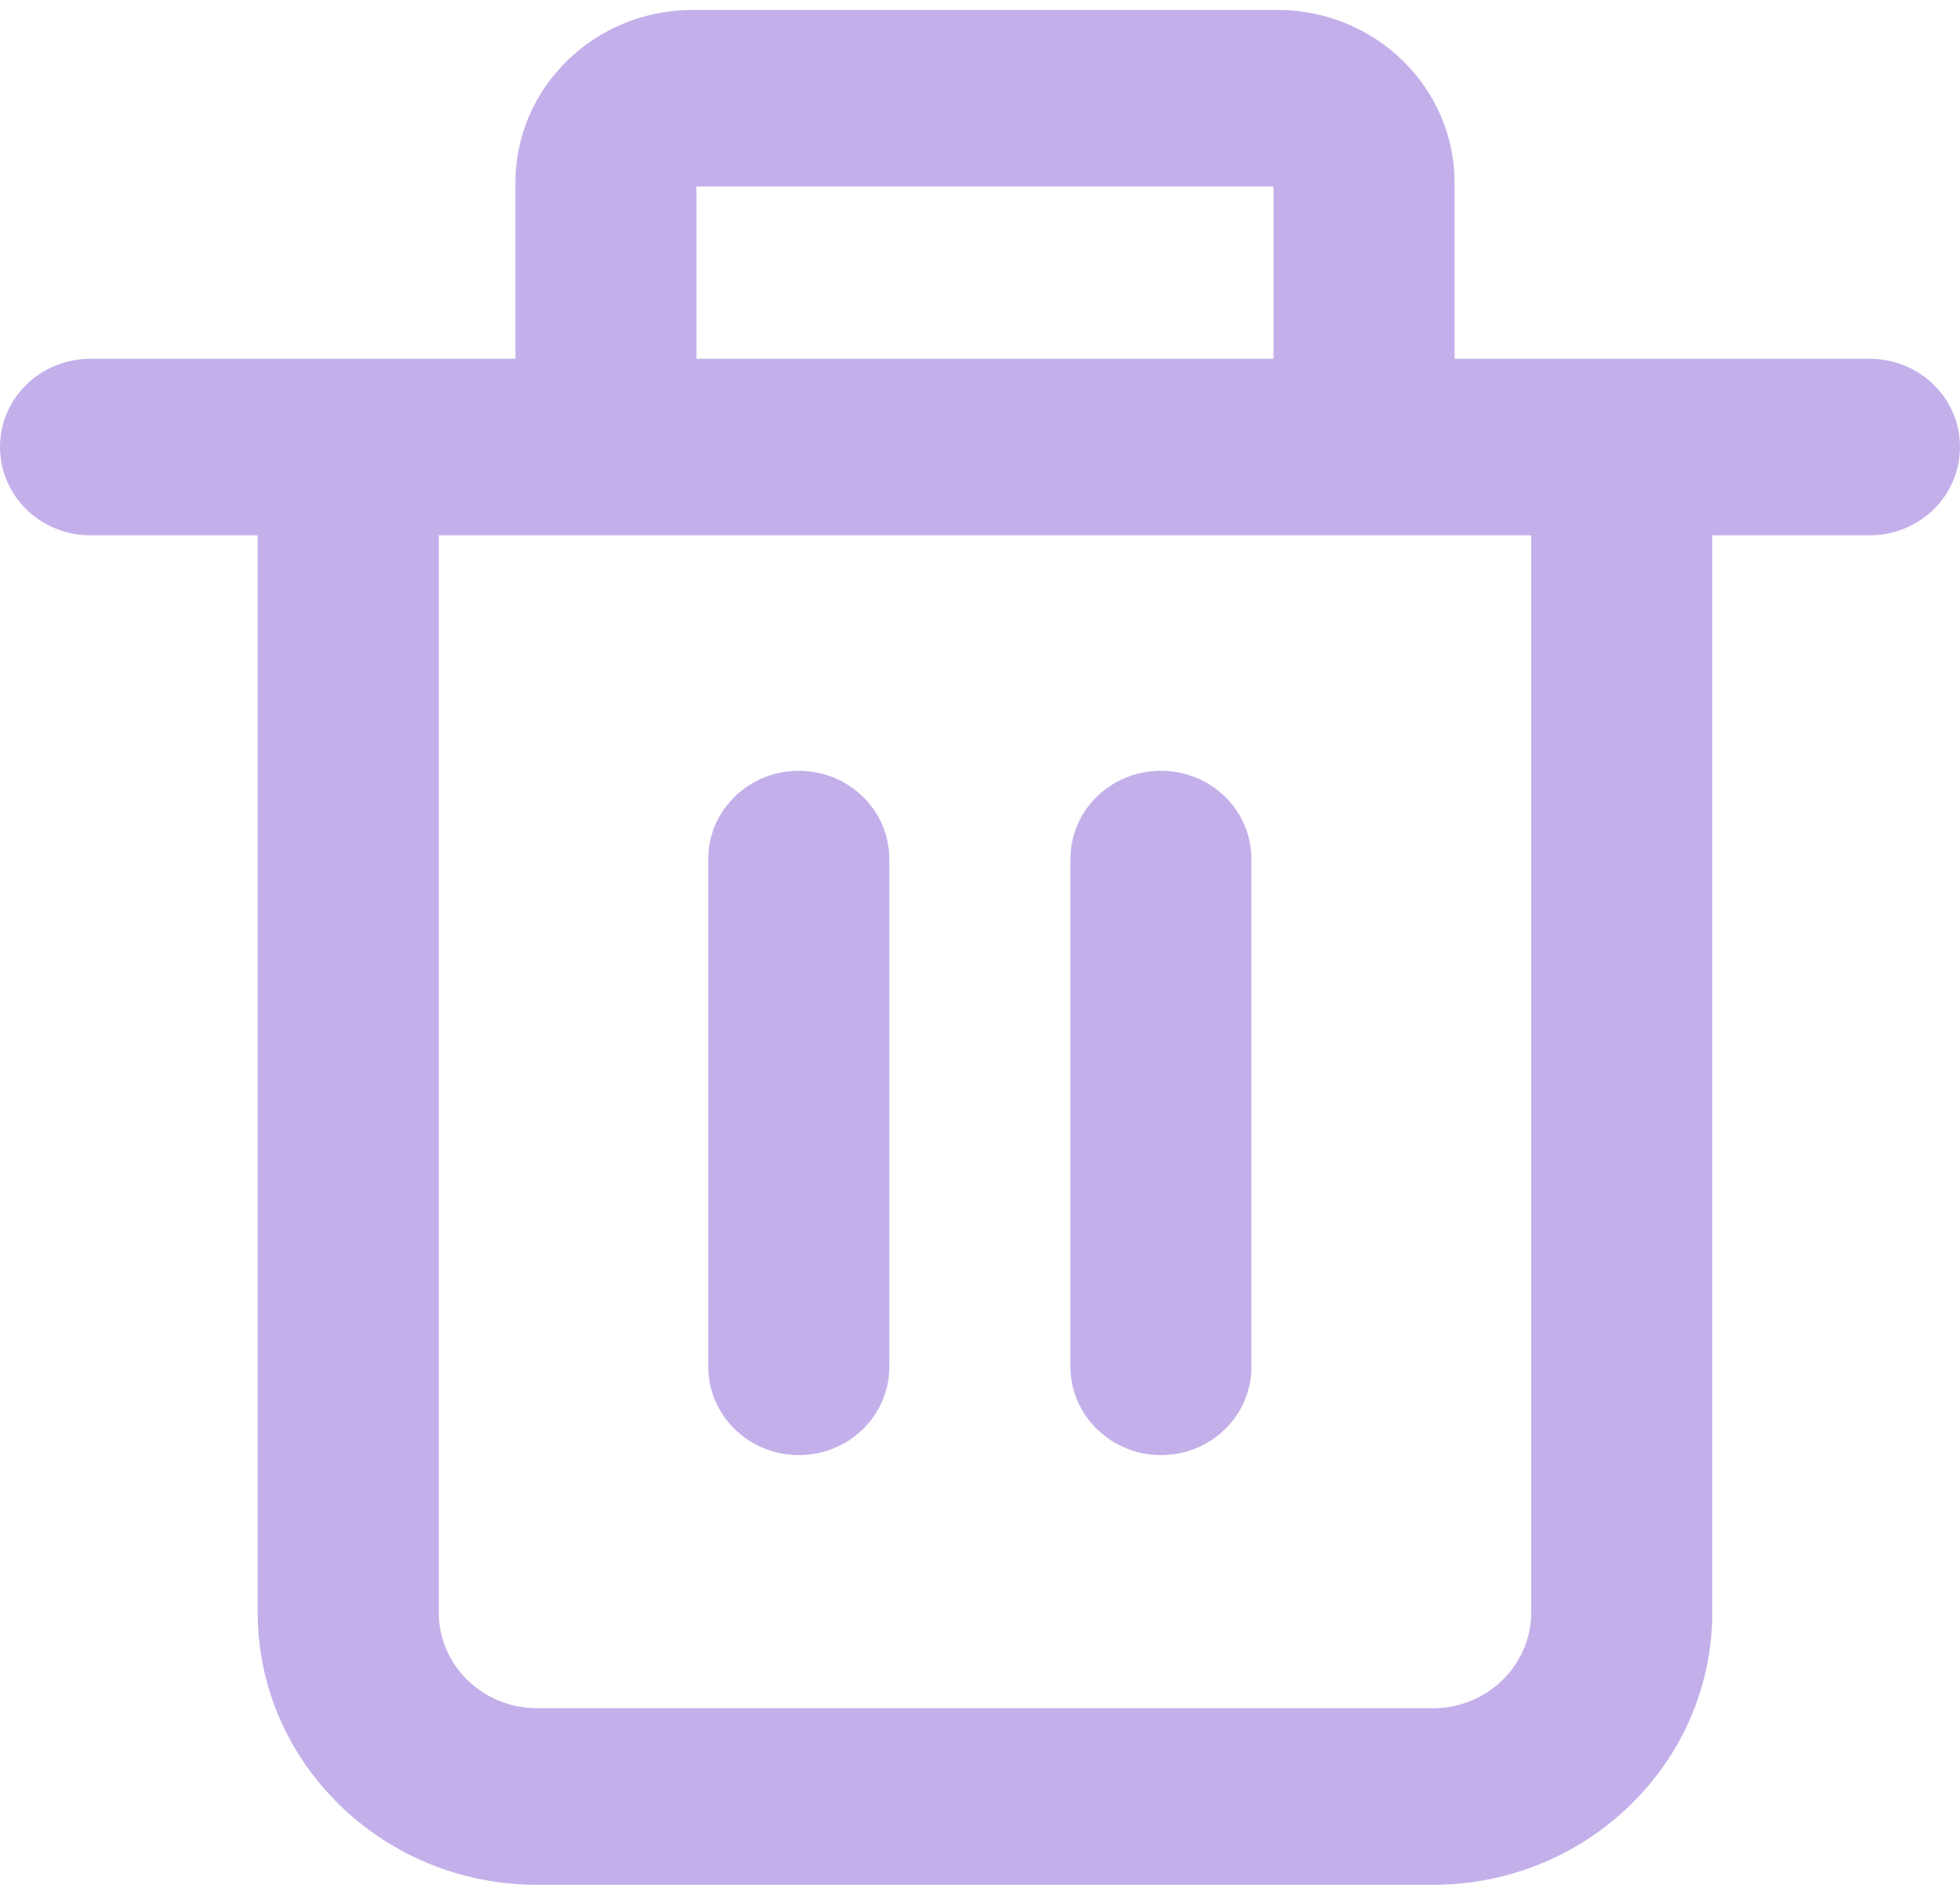 <svg width="30" height="29" viewBox="0 0 23 22" fill="none" xmlns="http://www.w3.org/2000/svg">
<g clip-path="url(#clip0_216_534)">
<path d="M1.062 6.165H3.024V18.805C3.024 20.567 4.494 22 6.3 22H16.817C18.623 22 20.093 20.567 20.093 18.805V6.165H21.938C22.526 6.165 23 5.702 23 5.129C23 4.555 22.526 4.093 21.938 4.093H17.069V2.027C17.069 0.908 16.137 0 14.99 0H8.127C6.98 0 6.048 0.908 6.048 2.027V4.093H1.062C0.475 4.093 0 4.555 0 5.129C0 5.702 0.475 6.165 1.062 6.165ZM8.173 2.072H14.944V4.093H8.173V2.072ZM7.111 6.165H17.968V18.805C17.968 19.424 17.451 19.928 16.817 19.928H6.3C5.666 19.928 5.149 19.424 5.149 18.805V6.165H7.111Z" fill="#C3B0EA"/>
<path d="M13.623 16.958C14.211 16.958 14.685 16.495 14.685 15.921V9.964C14.685 9.391 14.211 8.928 13.623 8.928C13.035 8.928 12.561 9.391 12.561 9.964V15.921C12.561 16.491 13.039 16.958 13.623 16.958Z" fill="#C3B0EA"/>
<path d="M9.374 16.958C9.961 16.958 10.436 16.495 10.436 15.921V9.964C10.436 9.391 9.961 8.928 9.374 8.928C8.786 8.928 8.311 9.391 8.311 9.964V15.921C8.311 16.491 8.786 16.958 9.374 16.958Z" fill="#C3B0EA"/>
</g>
<defs>
<clipPath id="clip0_216_534">
<rect width="23" height="22" fill="white"/>
</clipPath>
</defs>
</svg>
